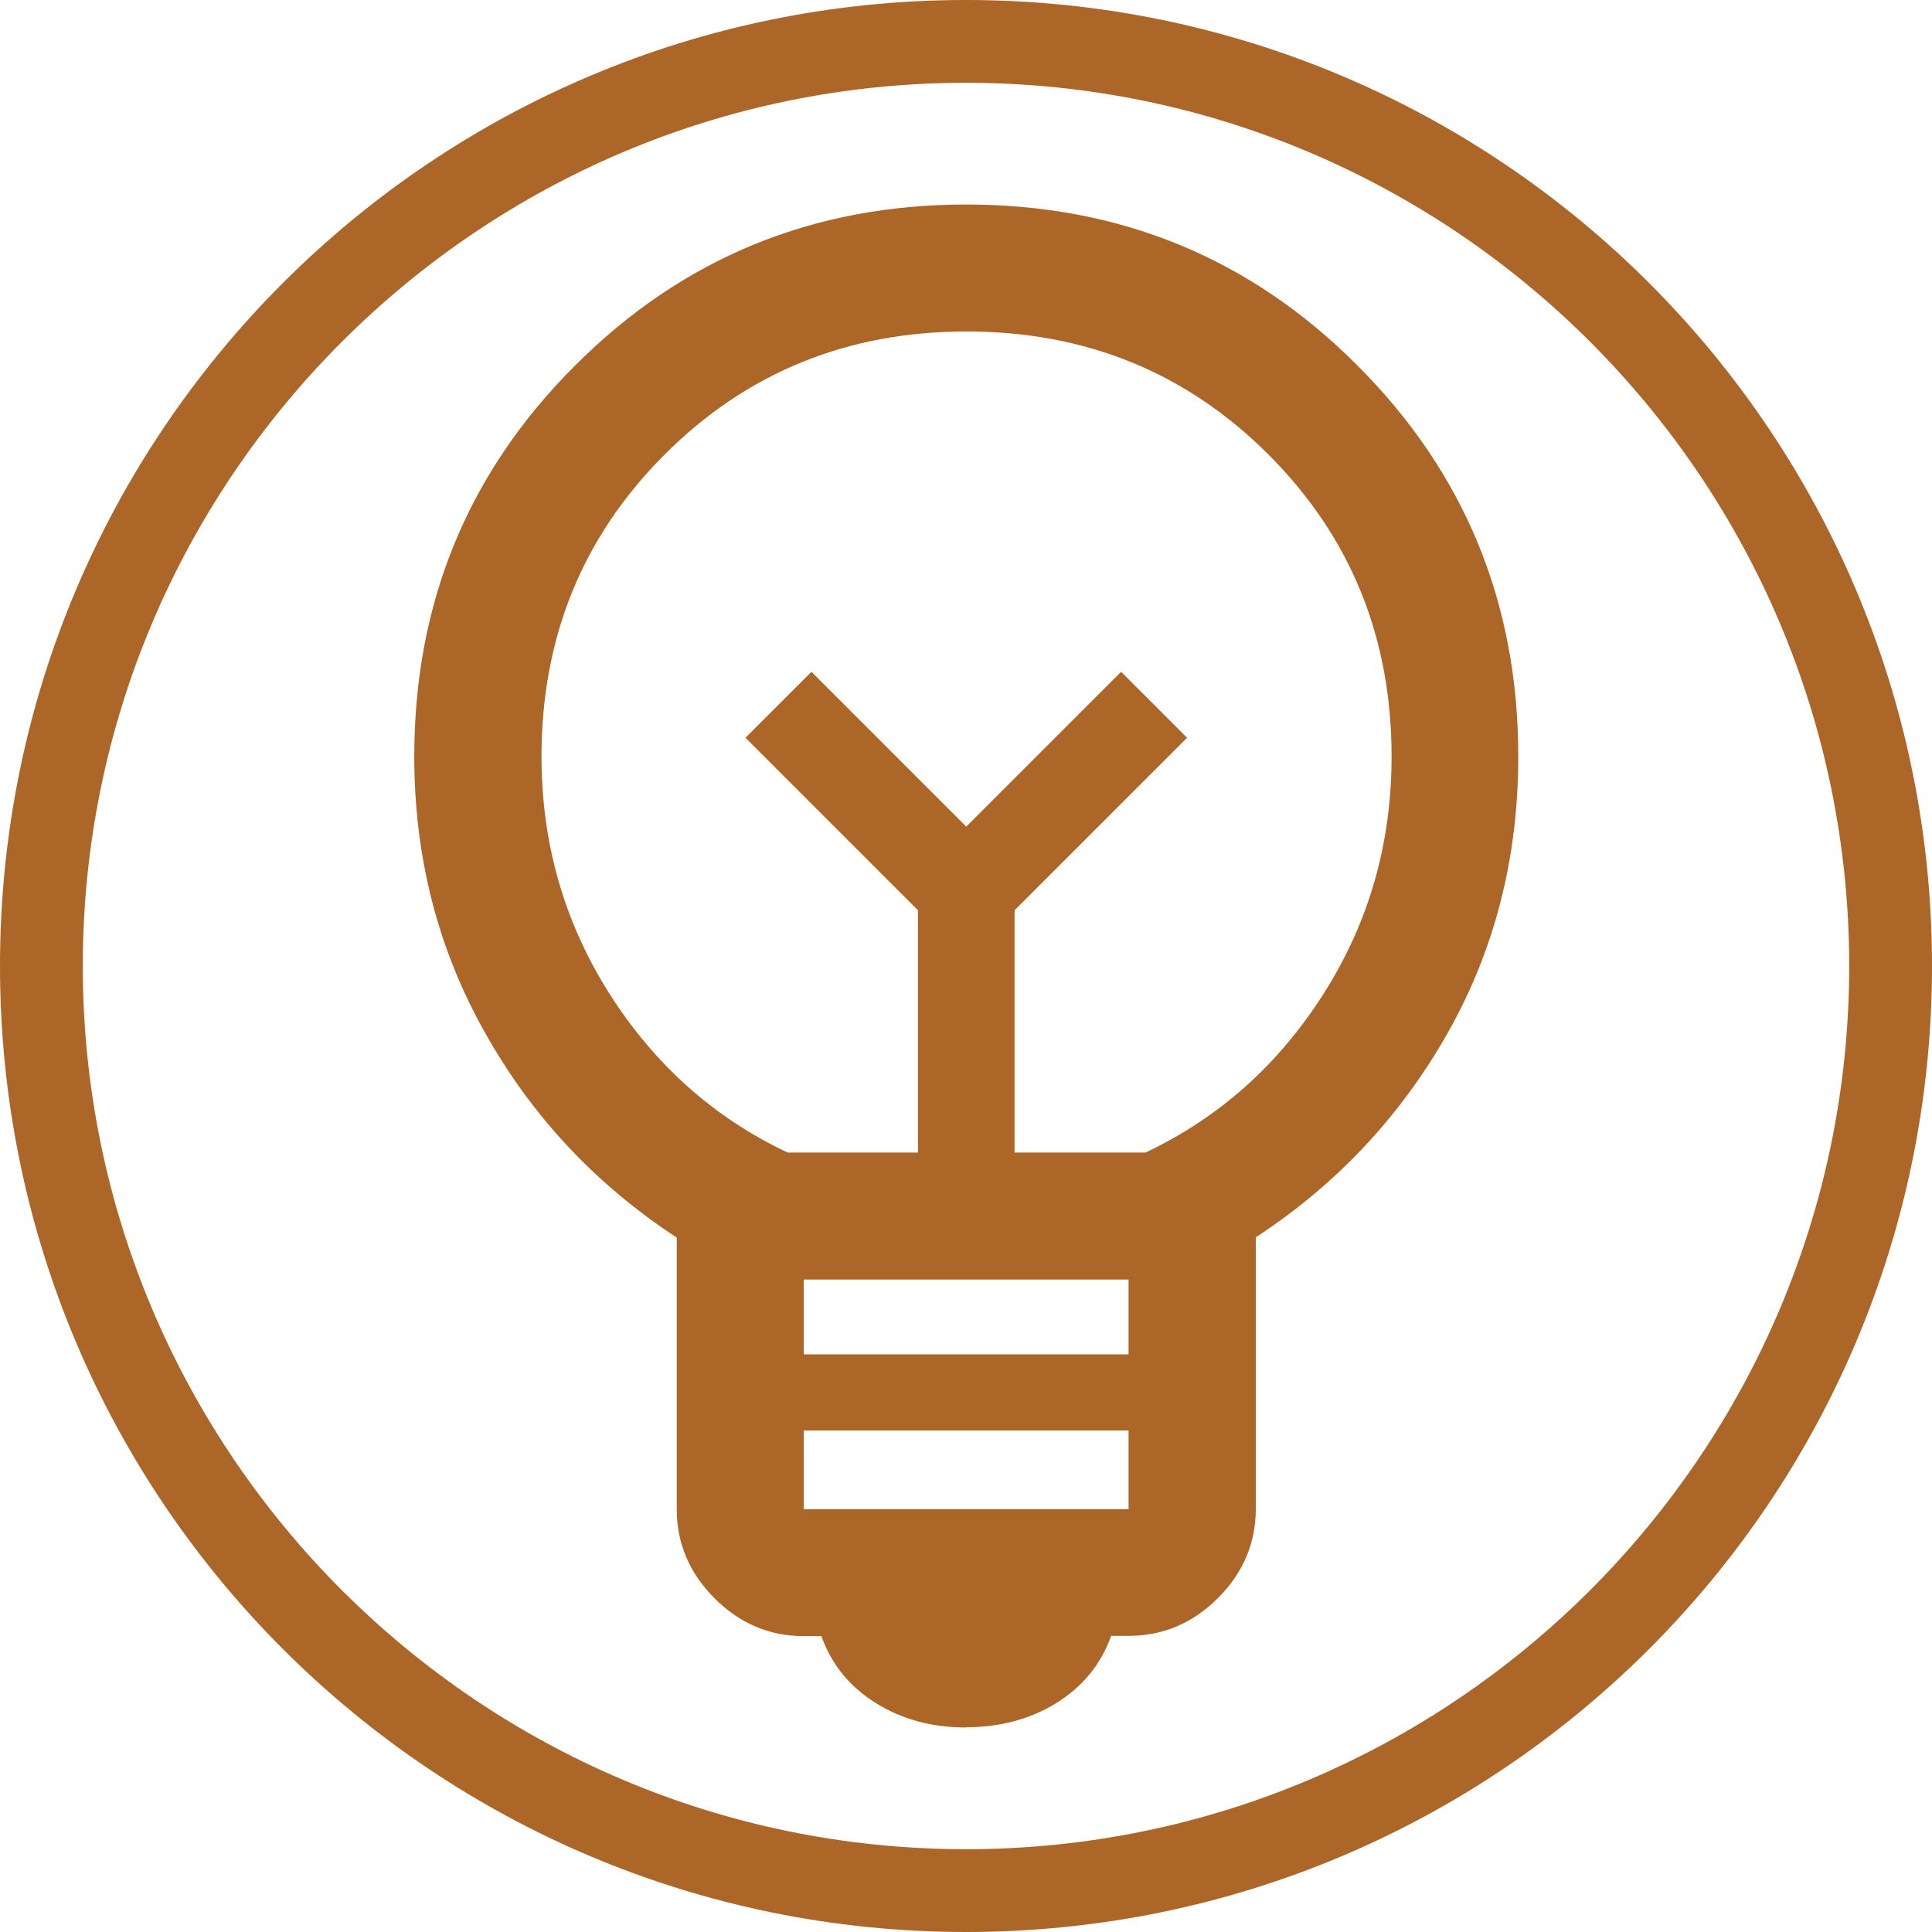 <?xml version="1.0" encoding="UTF-8"?>
<svg id="Layer_3" data-name="Layer 3" xmlns="http://www.w3.org/2000/svg" viewBox="0 0 70 70">
  <defs>
    <style>
      .cls-1 {
        fill: #ac6628;
      }
    </style>
  </defs>
  <path class="cls-1" d="M35,3c17.64,0,32,14.36,32,32s-14.36,32-32,32S3,52.64,3,35,17.36,3,35,3M35,0C15.67,0,0,15.67,0,35s15.67,35,35,35,35-15.67,35-35S54.33,0,35,0h0Z"/>
  <path class="cls-1" d="M35,62.59c-1.23,0-2.31-.29-3.26-.88-.95-.59-1.61-1.4-1.98-2.43h-.64c-1.24,0-2.32-.46-3.23-1.37-.91-.91-1.37-1.99-1.37-3.23v-9.84c-2.93-1.92-5.25-4.39-6.95-7.43-1.71-3.03-2.56-6.37-2.56-10,0-5.56,1.94-10.29,5.83-14.17,3.89-3.89,8.61-5.83,14.17-5.83s10.29,1.94,14.17,5.83c3.89,3.89,5.83,8.61,5.83,14.17,0,3.66-.85,7-2.56,10.02-1.71,3.02-4.03,5.49-6.95,7.4v9.84c0,1.24-.46,2.32-1.37,3.23-.91.91-1.99,1.37-3.23,1.37h-.64c-.37,1.03-1.03,1.84-1.98,2.43-.95.59-2.04.88-3.26.88ZM29.12,54.68h11.77v-2.85h-11.77s0,2.85,0,2.85ZM29.12,49.07h11.77v-2.71h-11.77s0,2.71,0,2.71ZM28.52,41.76h4.74v-8.78l-6.25-6.25,2.39-2.39,5.61,5.61,5.61-5.61,2.39,2.39-6.25,6.25v8.78h4.74c2.67-1.26,4.82-3.18,6.46-5.76,1.64-2.58,2.46-5.44,2.46-8.59,0-4.32-1.49-7.97-4.46-10.94-2.97-2.97-6.62-4.46-10.94-4.46s-7.97,1.49-10.94,4.46c-2.97,2.97-4.46,6.62-4.46,10.94,0,3.14.82,6,2.46,8.59,1.64,2.58,3.79,4.5,6.46,5.76Z"/>
</svg>